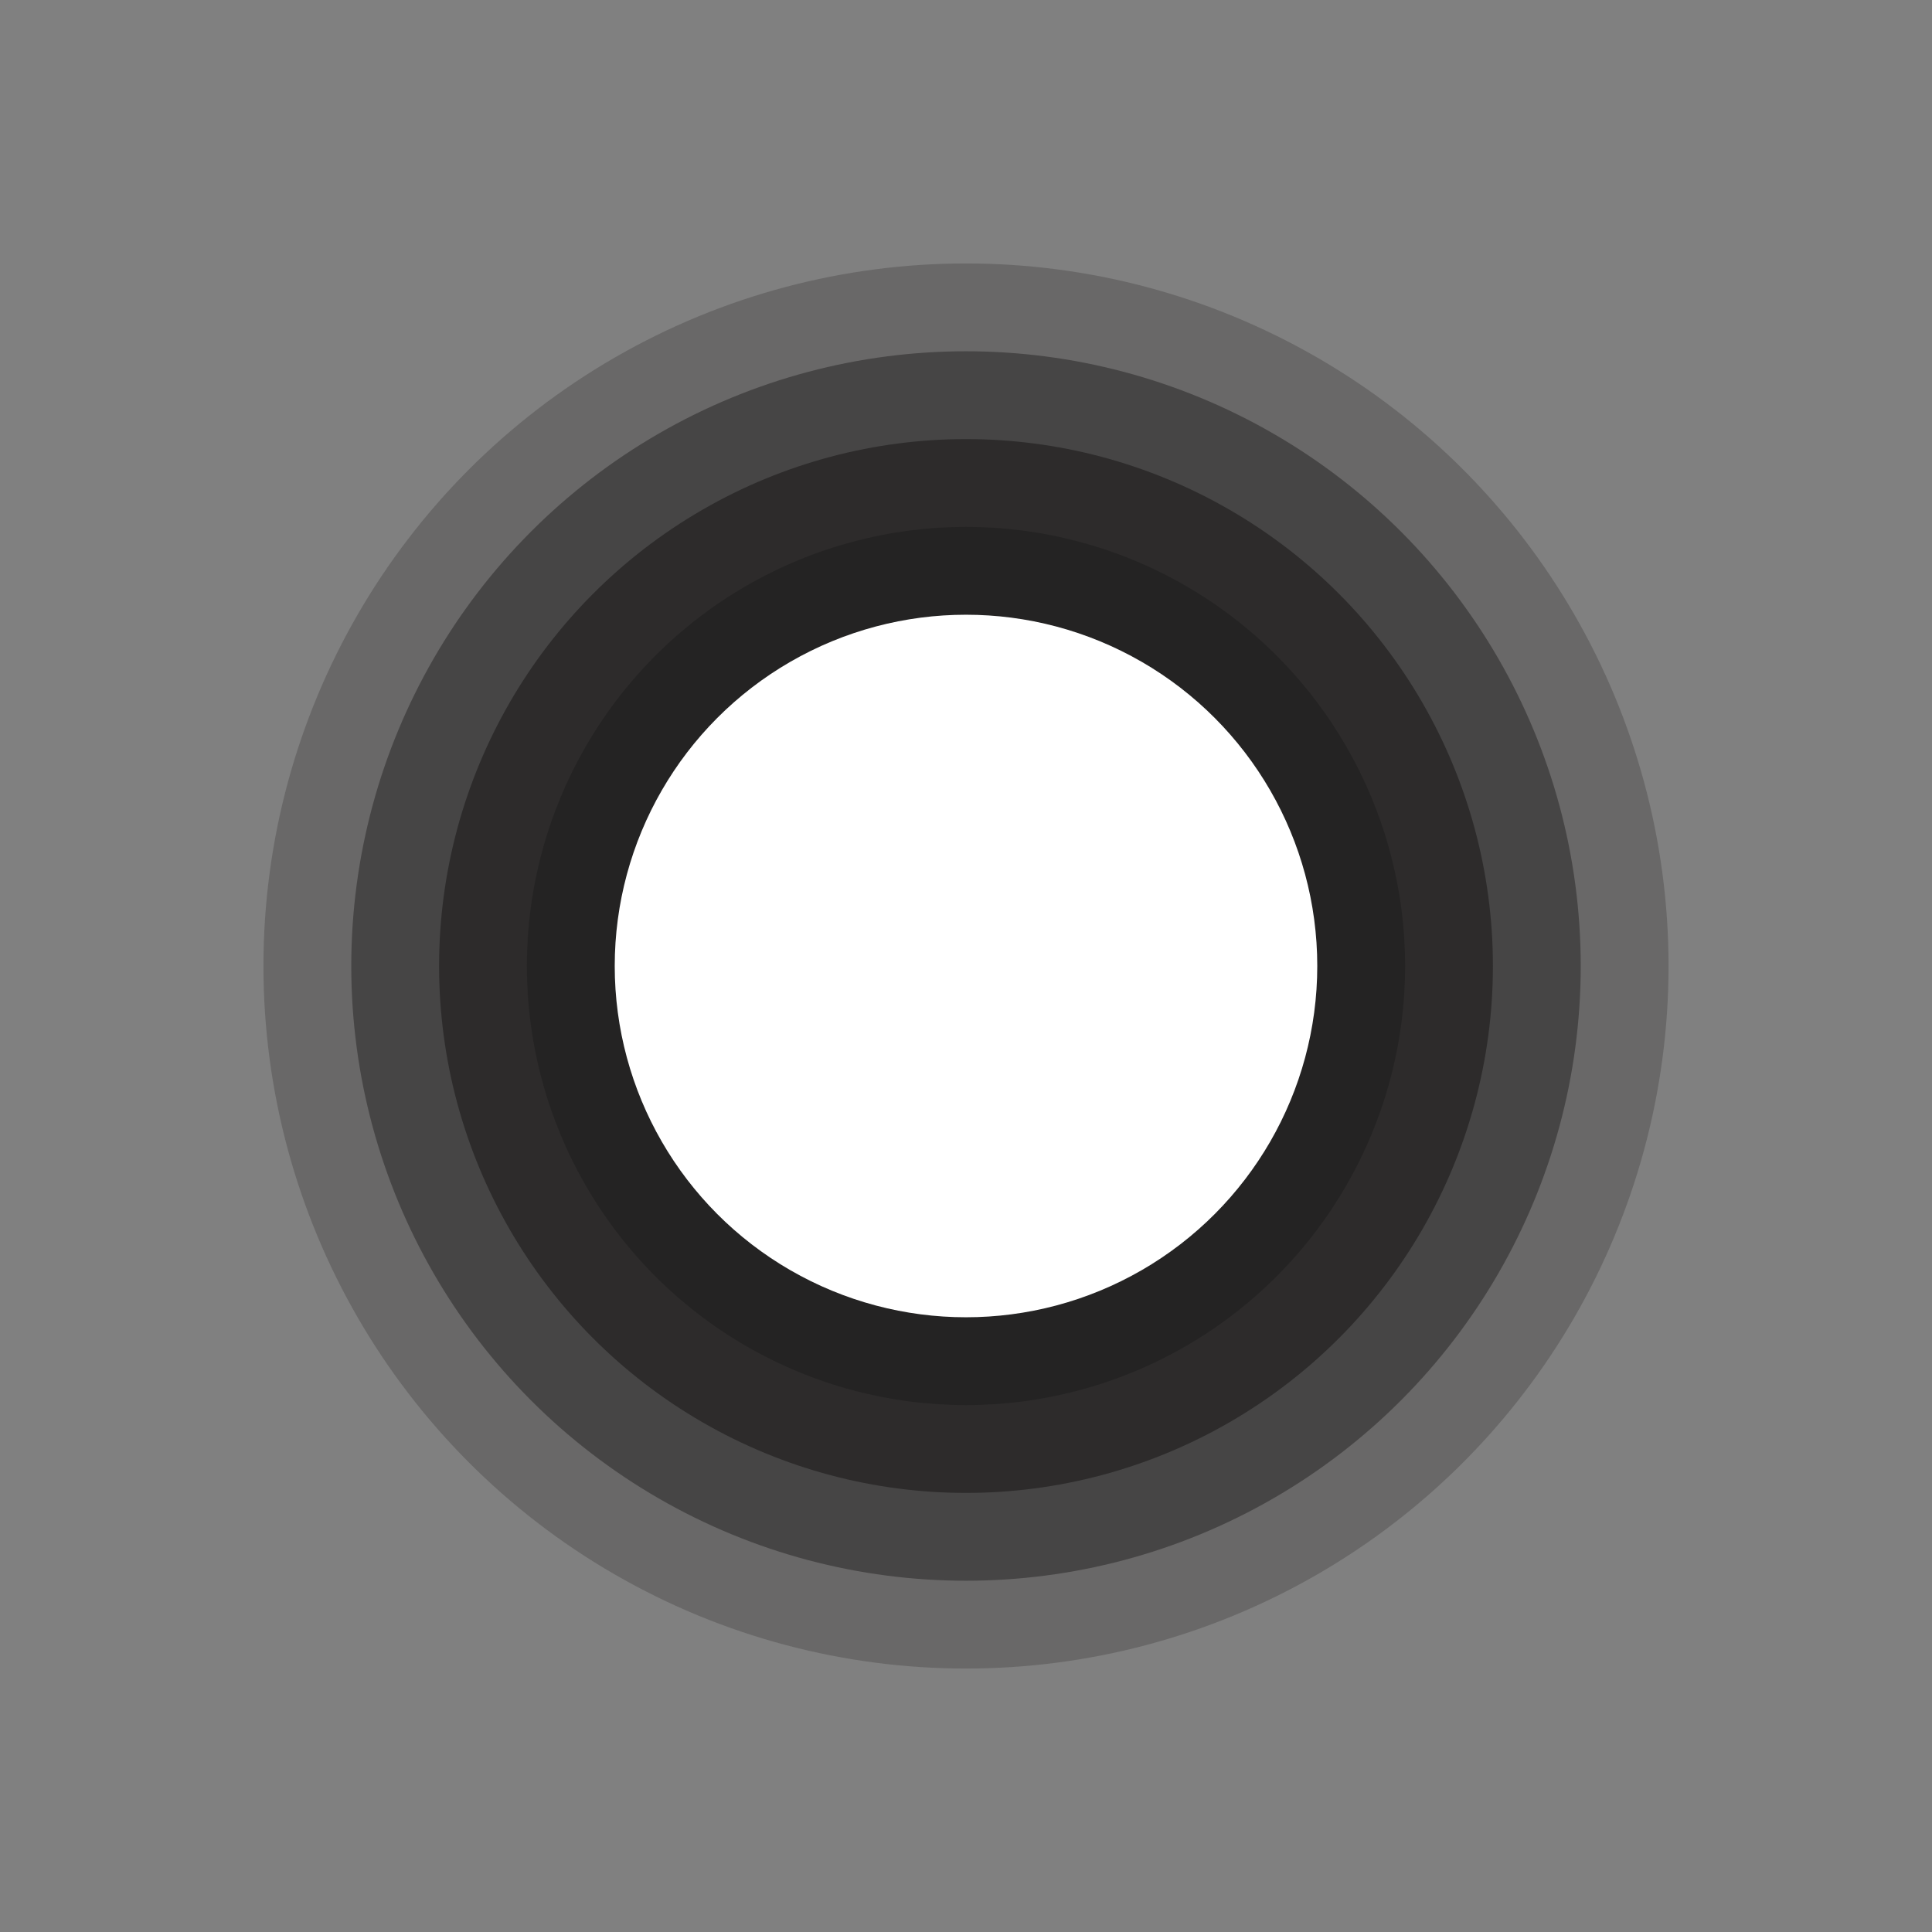 <svg xmlns="http://www.w3.org/2000/svg" width="11" height="11" viewBox="0 0 11 11">
  <rect x="0" y="0" width="11" height="11" fill="#808080" stroke="none"/>
  <title>dot-10</title>
<circle opacity="0.25" fill="#242323" cx="5.5" cy="5.5" r="4"/>
<circle opacity="0.5" fill="#242323" cx="5.5" cy="5.5" r="3.5"/>
<circle opacity="0.75" fill="#242323" cx="5.5" cy="5.5" r="3"/>
<circle fill="#242323" cx="5.5" cy="5.5" r="2.5"/>
<circle fill="#fff" cx="5.5" cy="5.5" r="2"/>
</svg>